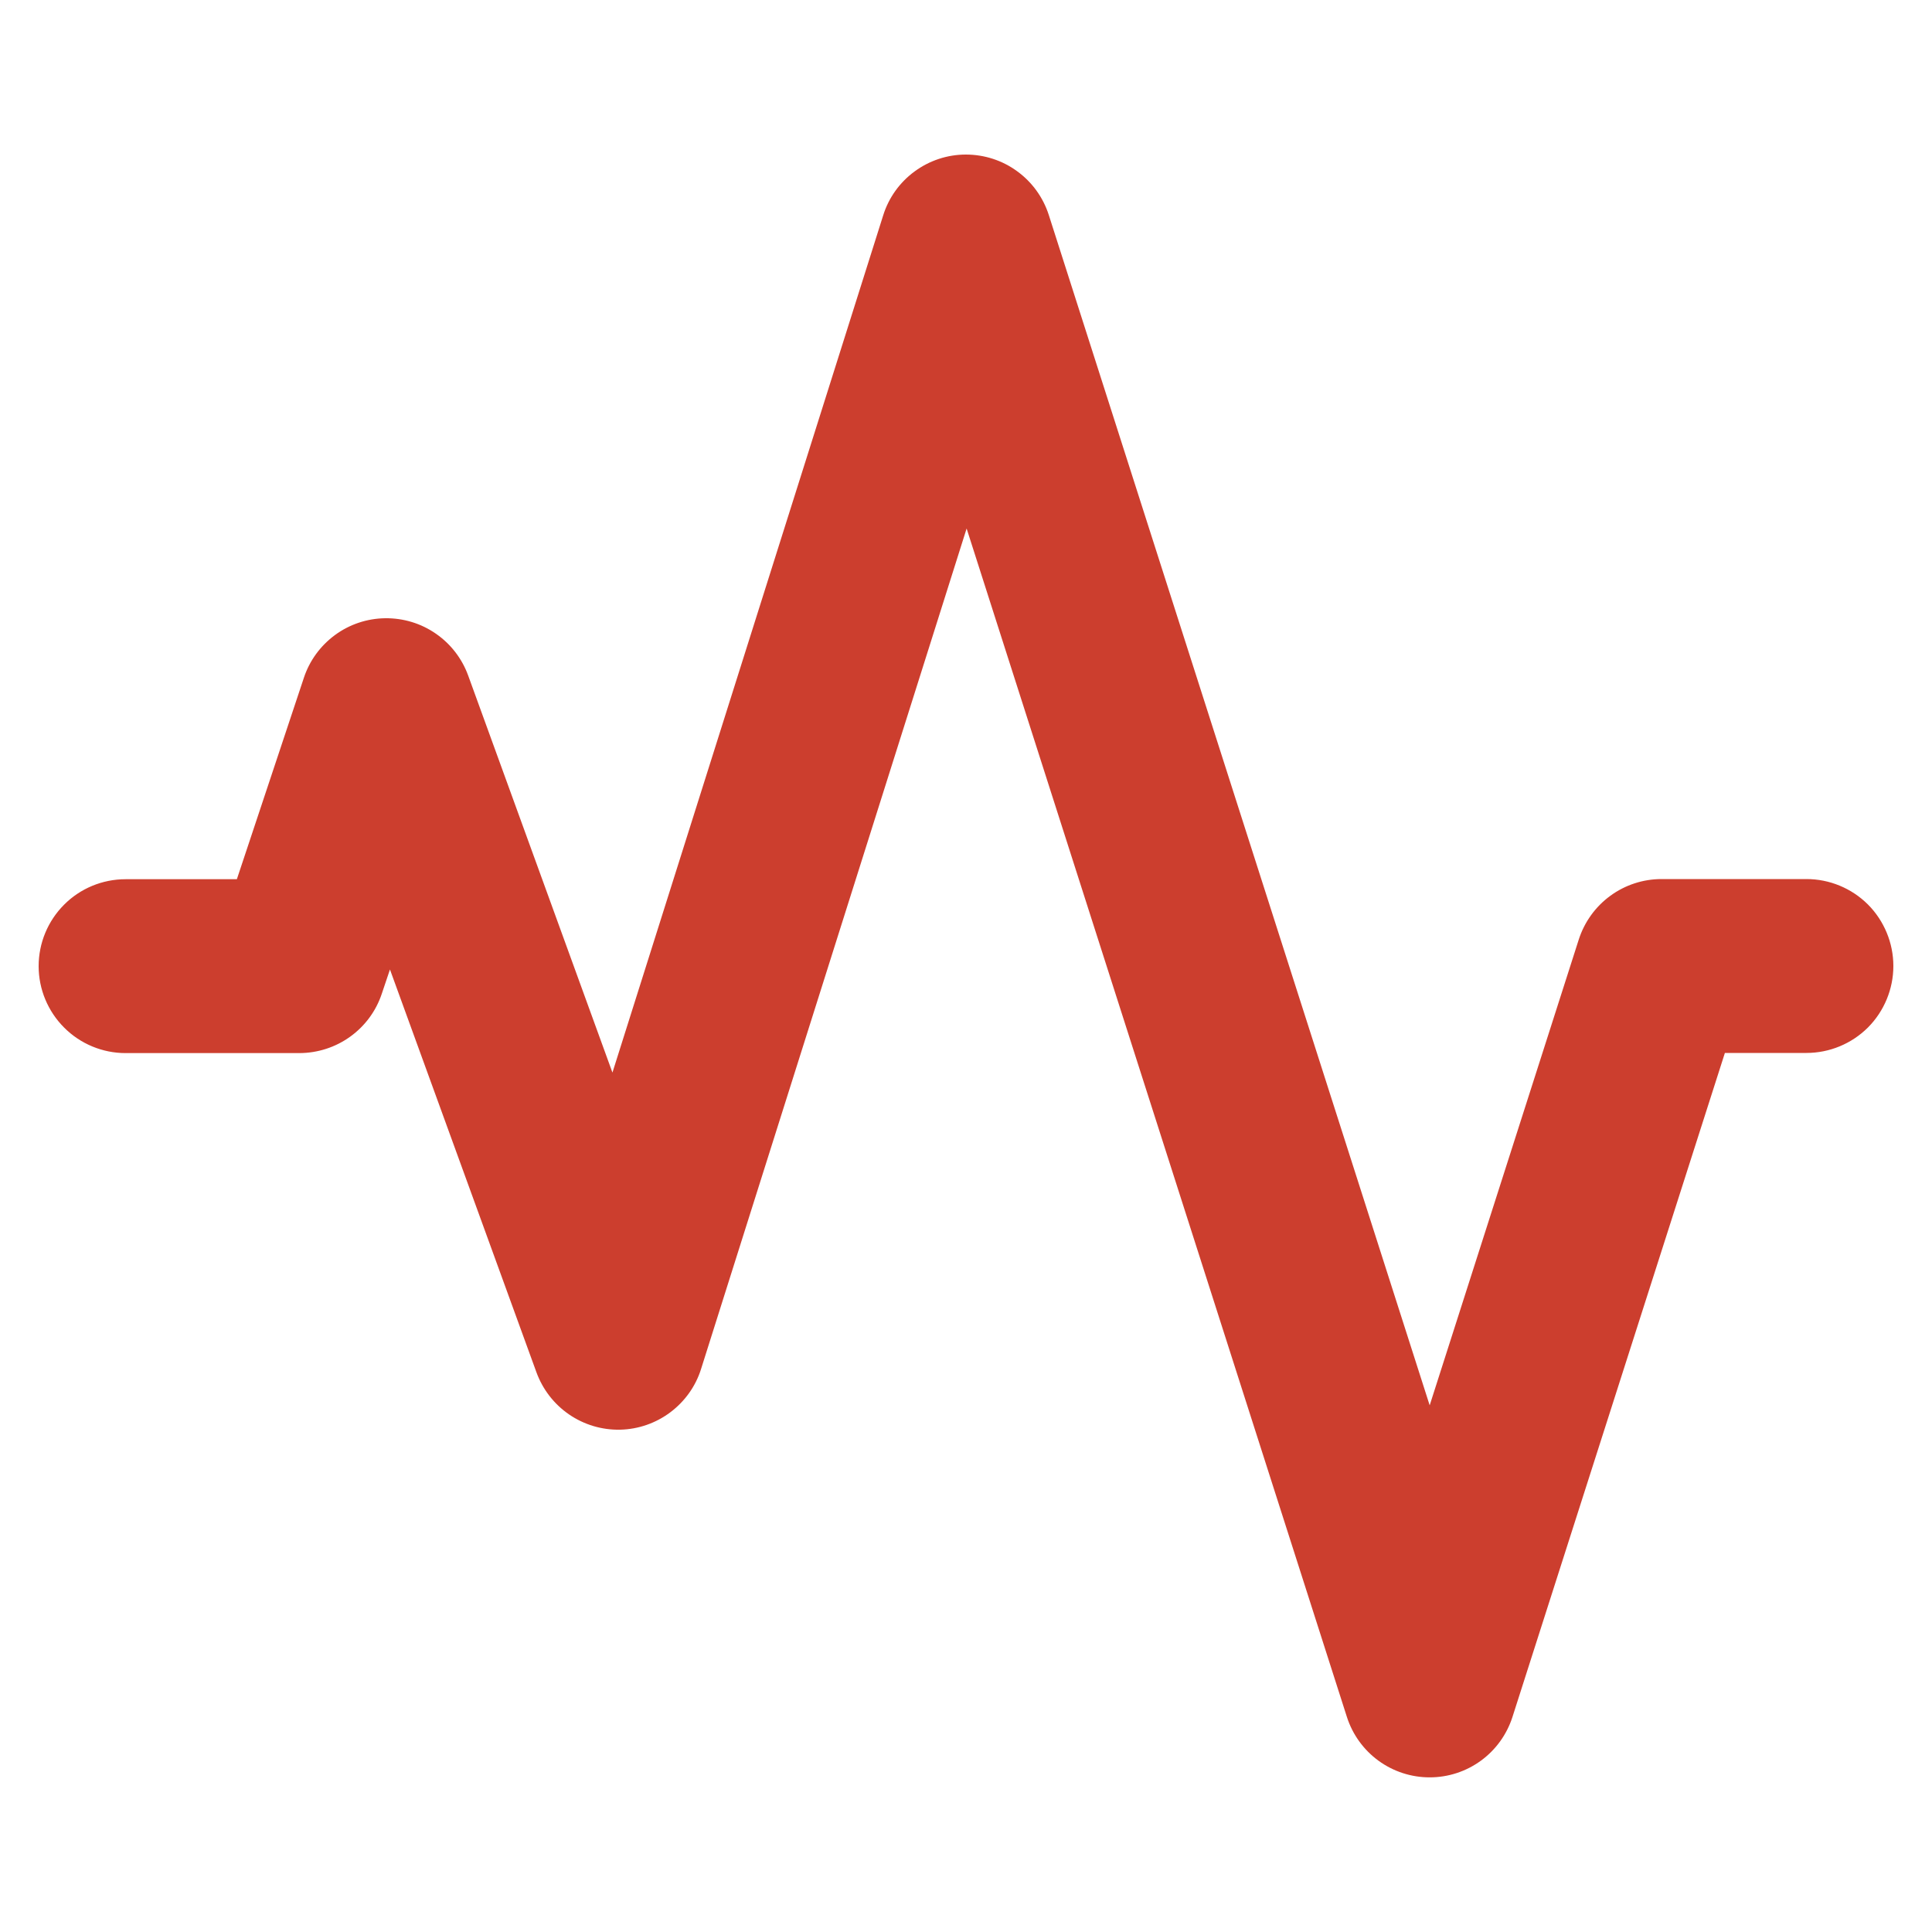<svg width="25" height="25" viewBox="0 0 25 25" fill="none" xmlns="http://www.w3.org/2000/svg">
<g clip-path="url(#clip0_58_259)">
<path fill-rule="evenodd" clip-rule="evenodd" d="M12.498 2C12.737 2 12.97 2.075 13.162 2.216C13.355 2.356 13.498 2.554 13.571 2.781L18.5 18.185L20.429 12.158C20.502 11.931 20.644 11.733 20.837 11.592C21.029 11.451 21.262 11.375 21.5 11.375H23.375C23.673 11.375 23.959 11.493 24.171 11.704C24.381 11.915 24.5 12.202 24.5 12.5C24.5 12.798 24.381 13.085 24.171 13.296C23.959 13.507 23.673 13.625 23.375 13.625H22.32L19.571 22.218C19.498 22.445 19.355 22.643 19.163 22.783C18.97 22.924 18.738 22.999 18.5 22.999C18.262 22.999 18.03 22.924 17.837 22.783C17.645 22.643 17.502 22.445 17.429 22.218L12.508 6.839L9.072 17.714C9.002 17.938 8.862 18.134 8.674 18.275C8.486 18.416 8.259 18.495 8.024 18.5C7.789 18.505 7.558 18.436 7.364 18.303C7.17 18.17 7.023 17.98 6.942 17.759L5.046 12.545L4.941 12.857C4.867 13.081 4.724 13.276 4.532 13.414C4.341 13.552 4.111 13.626 3.875 13.627H1.625C1.327 13.627 1.04 13.508 0.83 13.297C0.619 13.086 0.5 12.8 0.5 12.502C0.5 12.203 0.619 11.917 0.83 11.706C1.04 11.495 1.327 11.377 1.625 11.377H3.065L3.932 8.771C4.005 8.549 4.146 8.356 4.335 8.217C4.523 8.079 4.75 8.003 4.984 8C5.218 7.997 5.447 8.066 5.639 8.199C5.832 8.332 5.978 8.521 6.058 8.741L7.925 13.879L11.428 2.788C11.499 2.559 11.642 2.36 11.834 2.219C12.027 2.077 12.259 2 12.498 2Z" fill="#CC3E2E"/>
</g>
<defs>
<clipPath id="clip0_58_259">
<rect width="24" height="24" fill="white" transform="translate(0.5 0.5)"/>
</clipPath>
</defs>
</svg>
